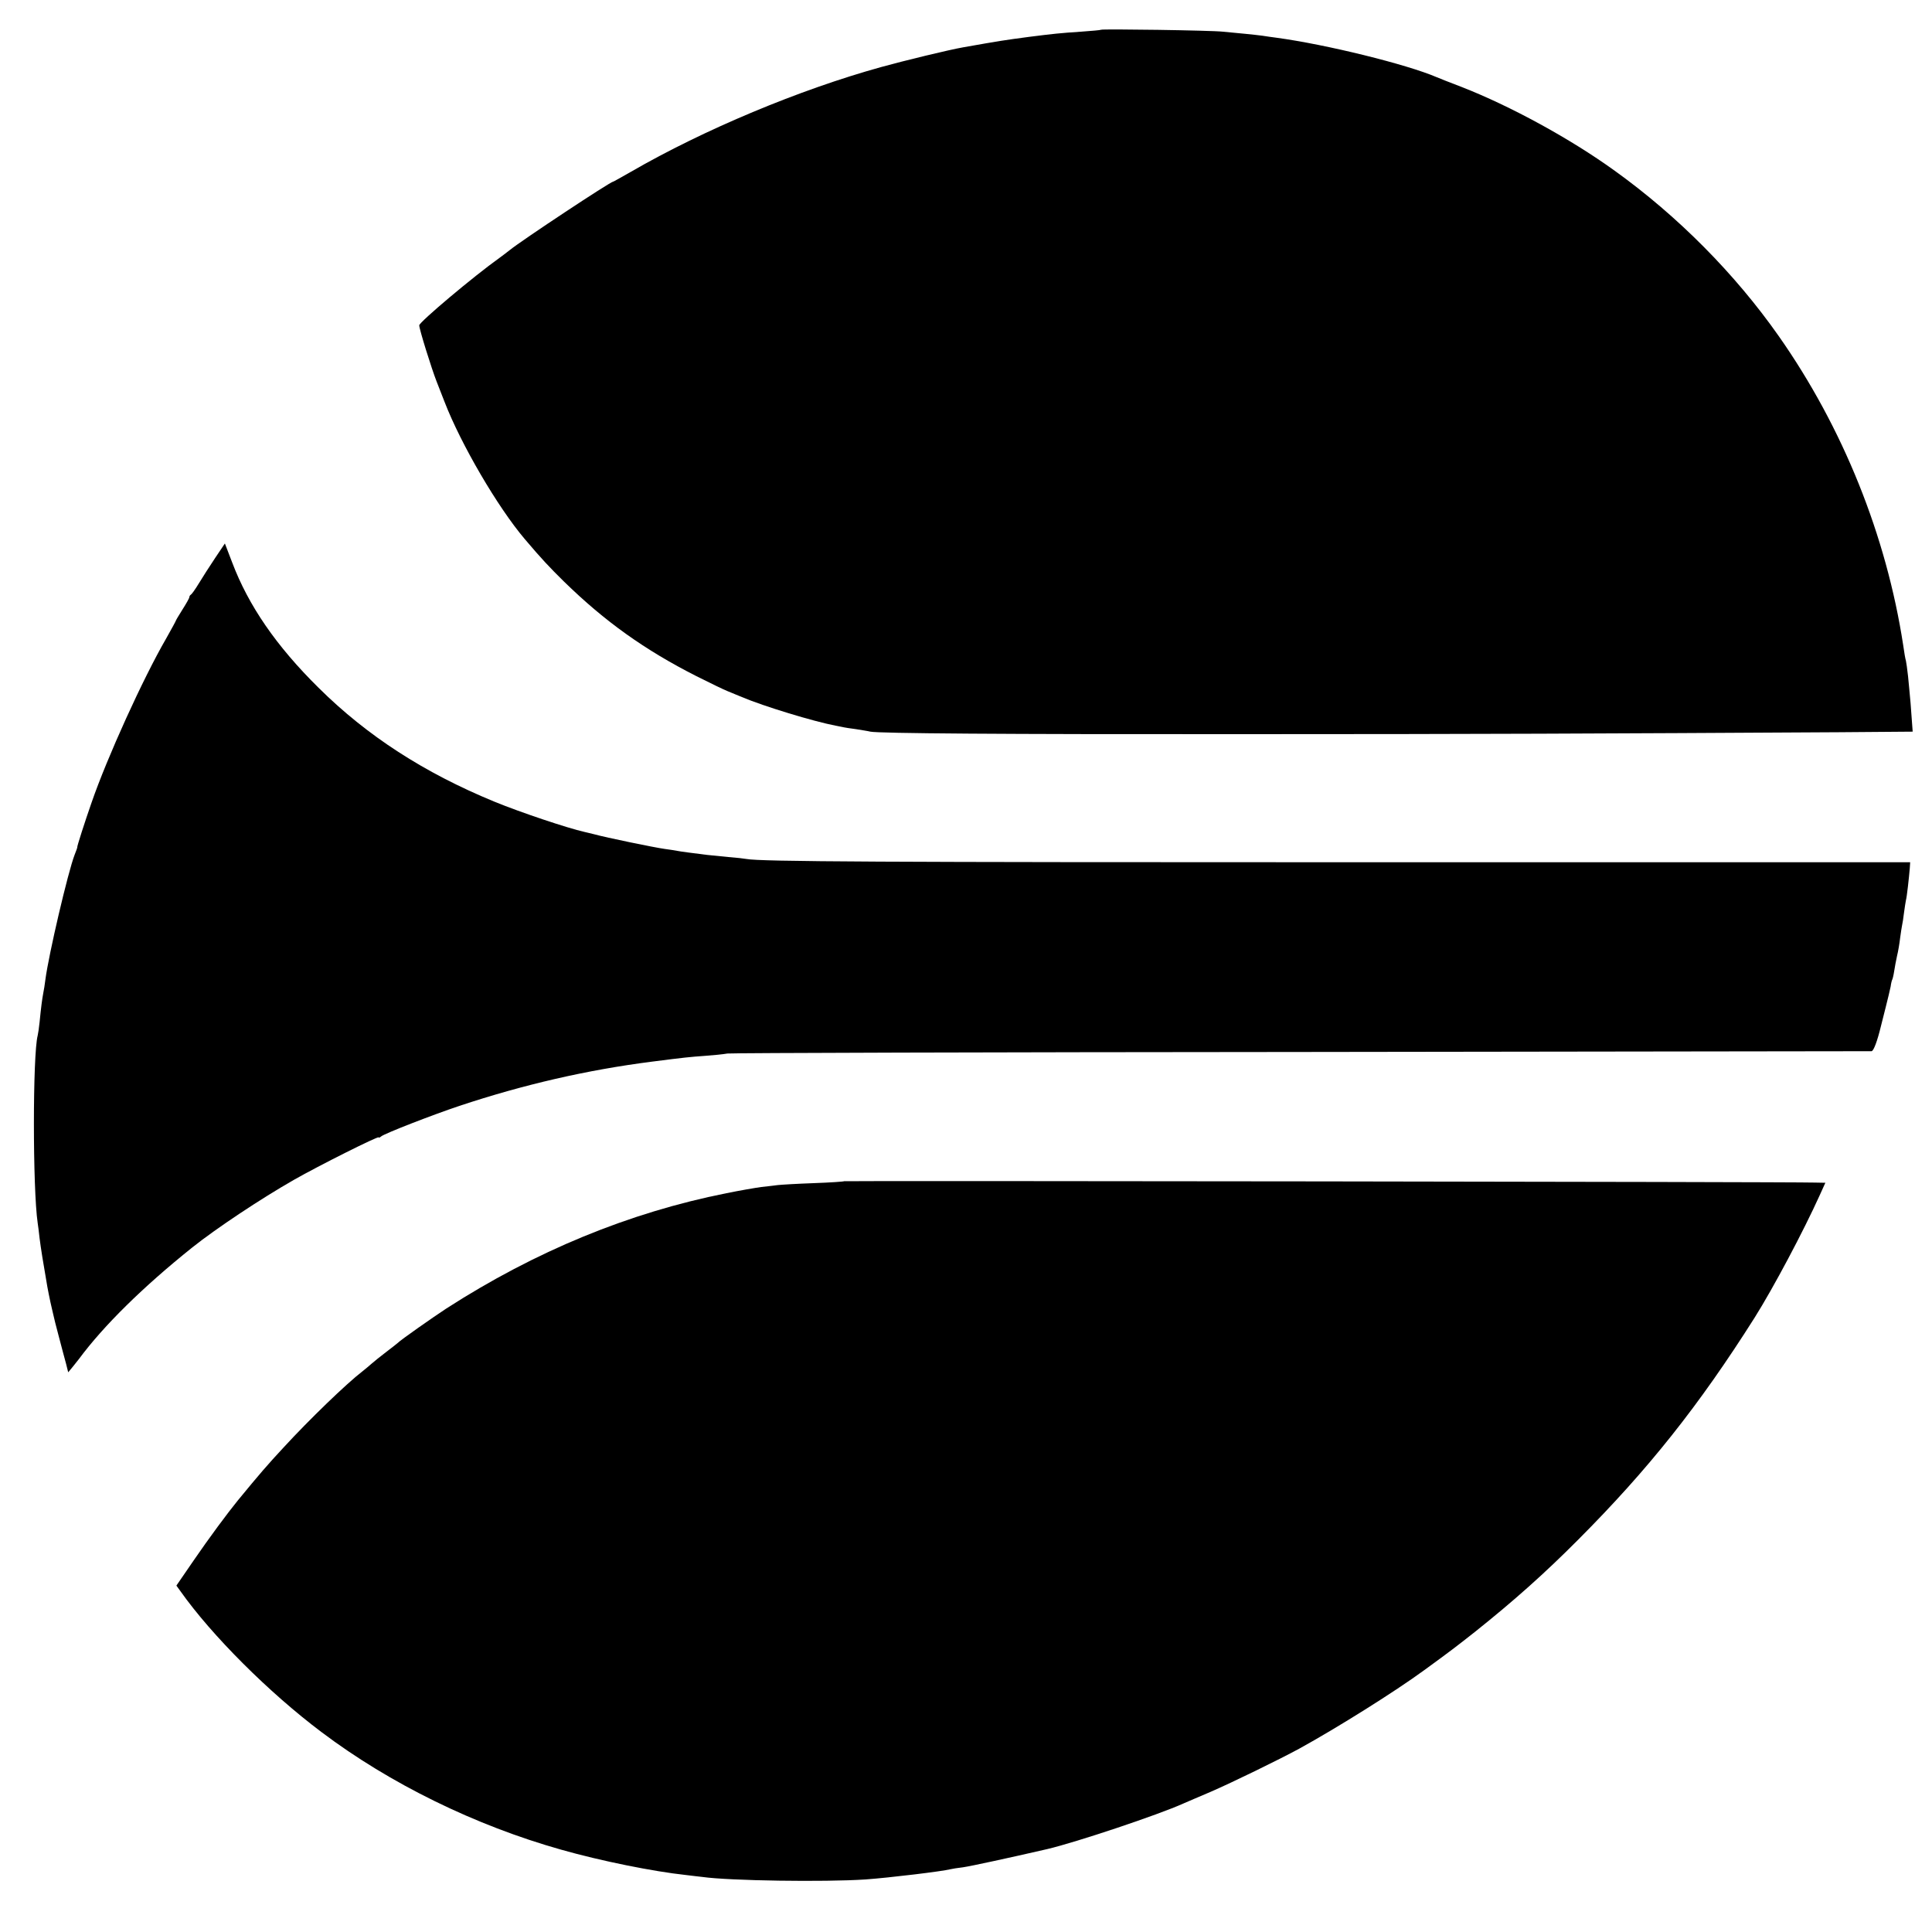 <?xml version="1.0" standalone="no"?>
<!DOCTYPE svg PUBLIC "-//W3C//DTD SVG 20010904//EN"
 "http://www.w3.org/TR/2001/REC-SVG-20010904/DTD/svg10.dtd">
<svg version="1.0" xmlns="http://www.w3.org/2000/svg"
 width="1000pt" height="1000pt" viewBox="0 0 1000 1000"
 preserveAspectRatio="xMidYMid meet">
<g transform="translate(0,1000) scale(0.1,-0.1)"
fill="#000000" stroke="none">
<path d="M5699 9846 c-2 -2 -49 -6 -104 -10 -107 -7 -144 -11 -270 -27 -128
-17 -148 -20 -340 -54 -70 -12 -309 -70 -424 -102 -423 -117 -918 -324 -1295
-542 -49 -28 -90 -51 -92 -51 -14 0 -472 -303 -535 -354 -15 -12 -39 -30 -54
-41 -132 -94 -415 -332 -415 -349 0 -20 64 -225 90 -291 4 -11 23 -58 41 -105
85 -220 275 -545 415 -710 89 -105 127 -145 203 -220 212 -207 418 -354 686
-490 72 -36 144 -71 160 -77 17 -7 50 -21 75 -31 114 -48 370 -126 485 -148
22 -4 42 -8 45 -9 3 -1 30 -5 60 -9 30 -5 64 -10 75 -13 45 -9 673 -14 1940
-13 1202 0 1838 3 3073 10 l382 3 -6 81 c-3 44 -7 95 -9 111 -1 17 -6 59 -9
95 -4 36 -9 72 -11 80 -3 8 -9 44 -14 80 -87 567 -312 1127 -644 1600 -226
322 -522 621 -849 856 -231 167 -542 336 -793 434 -60 23 -119 46 -130 51
-154 66 -570 169 -830 204 -22 3 -53 7 -70 10 -16 2 -57 7 -90 10 -33 3 -85 8
-115 11 -61 7 -625 15 -631 10z"/>
<path d="M1113 7111 c-28 -42 -66 -101 -84 -131 -18 -30 -37 -56 -41 -58 -4
-2 -8 -8 -8 -13 0 -5 -16 -33 -35 -63 -19 -30 -35 -57 -35 -59 0 -2 -23 -44
-50 -92 -120 -207 -306 -617 -386 -849 -35 -100 -77 -231 -74 -231 1 0 -5 -18
-14 -40 -34 -88 -134 -515 -151 -645 -3 -25 -8 -56 -11 -70 -6 -31 -12 -78
-19 -150 -3 -30 -8 -62 -10 -70 -26 -99 -26 -794 0 -970 2 -14 7 -50 10 -80 6
-48 18 -124 40 -250 3 -19 11 -55 16 -80 6 -25 12 -54 15 -65 2 -11 15 -63 29
-115 14 -52 30 -115 37 -139 l11 -44 24 29 c13 16 27 34 31 39 128 173 332
374 587 578 124 99 356 253 526 350 126 72 439 229 439 220 0 -3 6 -1 13 5 17
15 270 113 405 158 331 110 660 186 997 229 172 22 192 24 275 30 41 3 93 8
115 12 22 3 1361 7 2975 8 1614 2 2940 4 2947 4 11 1 30 53 48 127 3 11 14 55
25 99 11 44 23 93 26 109 2 16 6 32 8 35 2 3 7 23 10 43 3 21 10 57 15 80 6
24 13 66 16 93 4 28 8 57 10 65 2 8 7 38 10 65 4 28 8 57 10 65 5 17 16 118
20 166 l2 31 -2836 0 c-2488 0 -3114 3 -3188 17 -10 2 -52 7 -93 10 -41 4 -91
9 -110 11 -71 9 -136 17 -155 21 -11 2 -40 7 -65 10 -51 7 -304 59 -365 76
-22 5 -44 11 -50 12 -85 19 -331 101 -467 157 -362 149 -658 340 -909 589
-219 216 -363 426 -447 648 l-38 99 -51 -76z"/>
<path d="M4369 3886 c-2 -2 -74 -7 -159 -10 -85 -3 -168 -8 -185 -10 -16 -2
-55 -7 -85 -10 -30 -4 -111 -18 -180 -32 -503 -100 -989 -300 -1450 -597 -63
-41 -240 -165 -250 -177 -3 -3 -30 -24 -60 -47 -30 -23 -64 -50 -75 -60 -11
-10 -33 -28 -49 -41 -81 -62 -276 -250 -409 -395 -81 -87 -125 -138 -235 -272
-54 -66 -151 -197 -229 -311 l-90 -131 21 -29 c161 -228 458 -525 731 -730
353 -266 793 -482 1240 -608 204 -58 477 -113 645 -131 30 -4 69 -8 85 -10
141 -20 633 -27 845 -13 124 9 398 42 440 53 8 2 38 7 65 10 41 6 235 48 435
94 149 35 574 177 705 236 17 7 80 35 140 60 113 49 353 166 460 224 198 109
496 296 645 405 139 101 171 126 265 200 199 159 359 301 534 477 363 364 625
694 913 1149 98 156 252 446 338 636 l28 62 -56 1 c-118 4 -5020 10 -5023 7z"/>
</g>
</svg>
